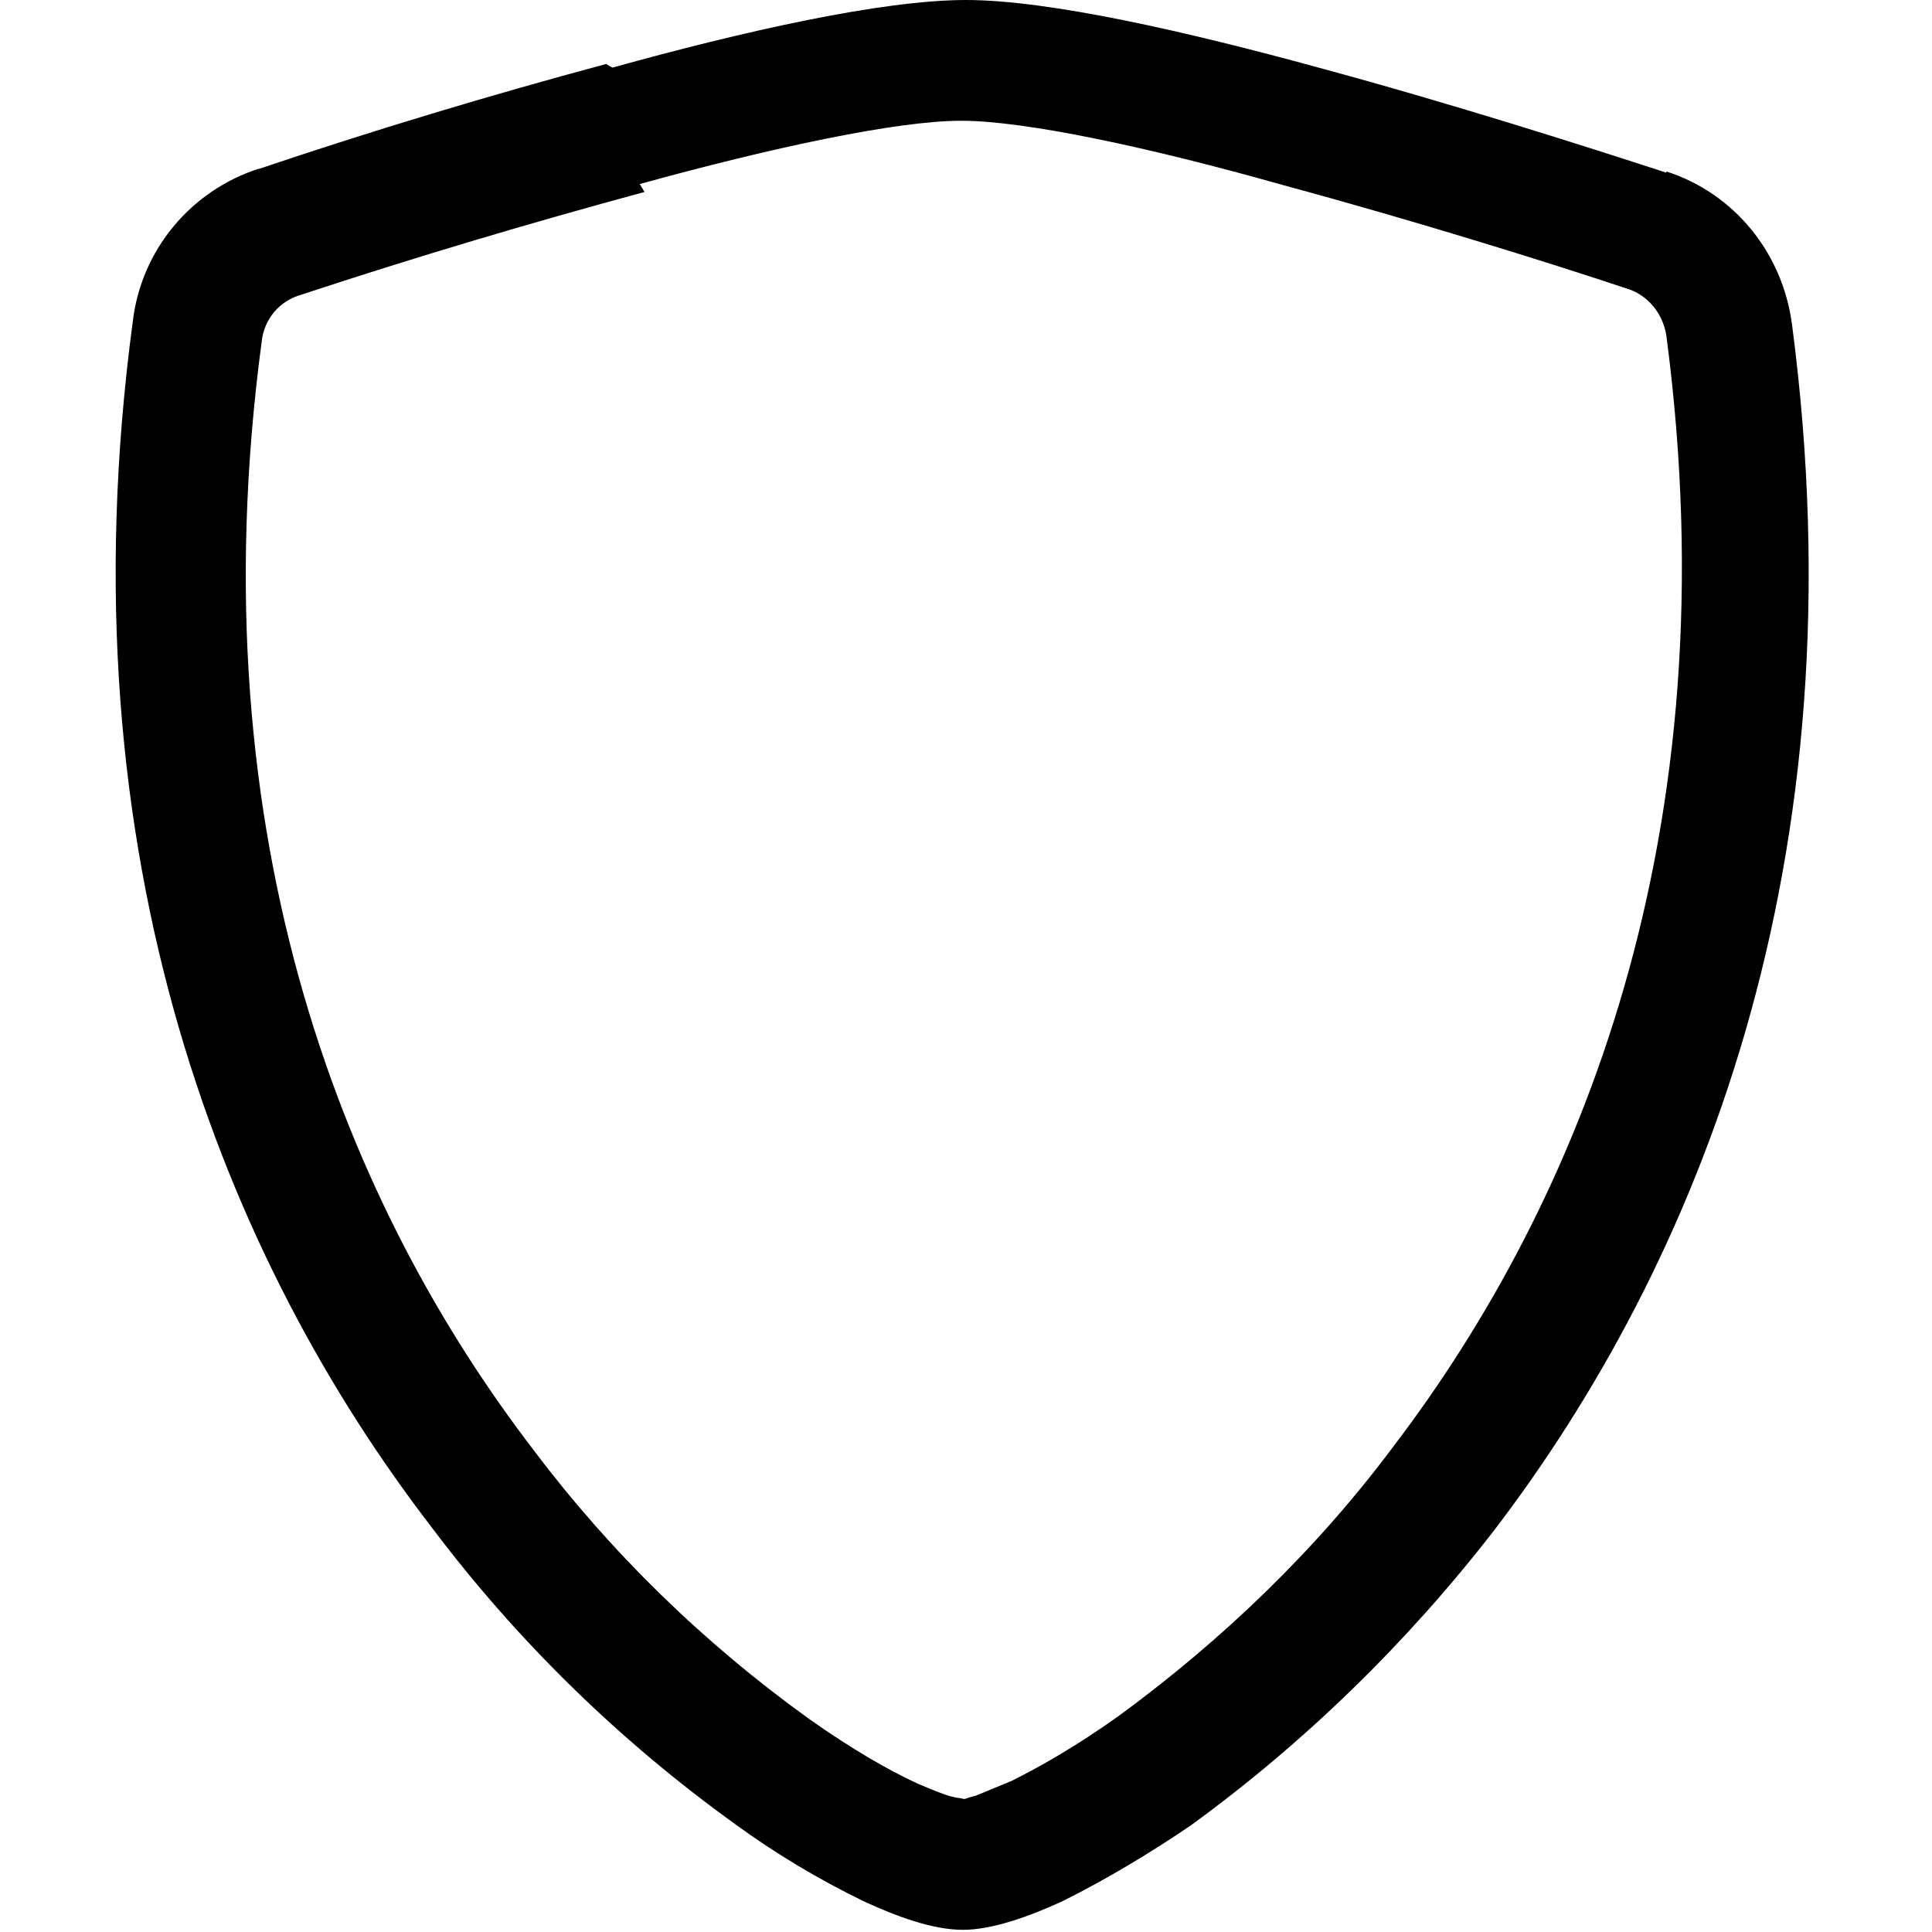 <svg viewBox="0 0 16 16" xmlns="http://www.w3.org/2000/svg"><path d="M5.338 1.59l-.001 0c-.96.26-1.9.54-2.84.85v0c-.18.05-.31.2-.33.39 -.554 4.15.726 7.19 2.253 9.18l0 0c.64.85 1.41 1.6 2.287 2.23 .34.24.65.42.89.53 .12.05.21.09.29.11v-.001c.03.01.06.01.1.02v0c.03-.01.06-.02.1-.03 .07-.03.17-.07.29-.12 .24-.12.54-.29.89-.54v0c.86-.63 1.64-1.38 2.28-2.24 1.52-2 2.8-5.04 2.253-9.19v0c-.03-.19-.16-.34-.33-.39 -.66-.22-1.75-.56-2.84-.855C9.52 1.22 8.49 1 7.96 1c-.53 0-1.56.22-2.662.524ZM5.072.56C6.152.26 7.302 0 8 0c.69 0 1.843.265 2.92.56 1.11.3 2.22.655 2.88.87V1.42c.56.18.96.67 1.04 1.262 .59 4.477-.79 7.795-2.465 9.99v0c-.72.93-1.57 1.76-2.52 2.45h0c-.34.23-.69.44-1.05.62 -.28.13-.59.24-.83.24 -.25 0-.55-.11-.83-.24l-.001-.001c-.37-.18-.72-.39-1.05-.63l-.001-.001c-.96-.69-1.81-1.52-2.517-2.46C1.89 10.459.5 7.13 1.1 2.66H1.1c.07-.59.48-1.08 1.04-1.262L2.14 1.4c.95-.32 1.91-.61 2.88-.87Z"/></svg>